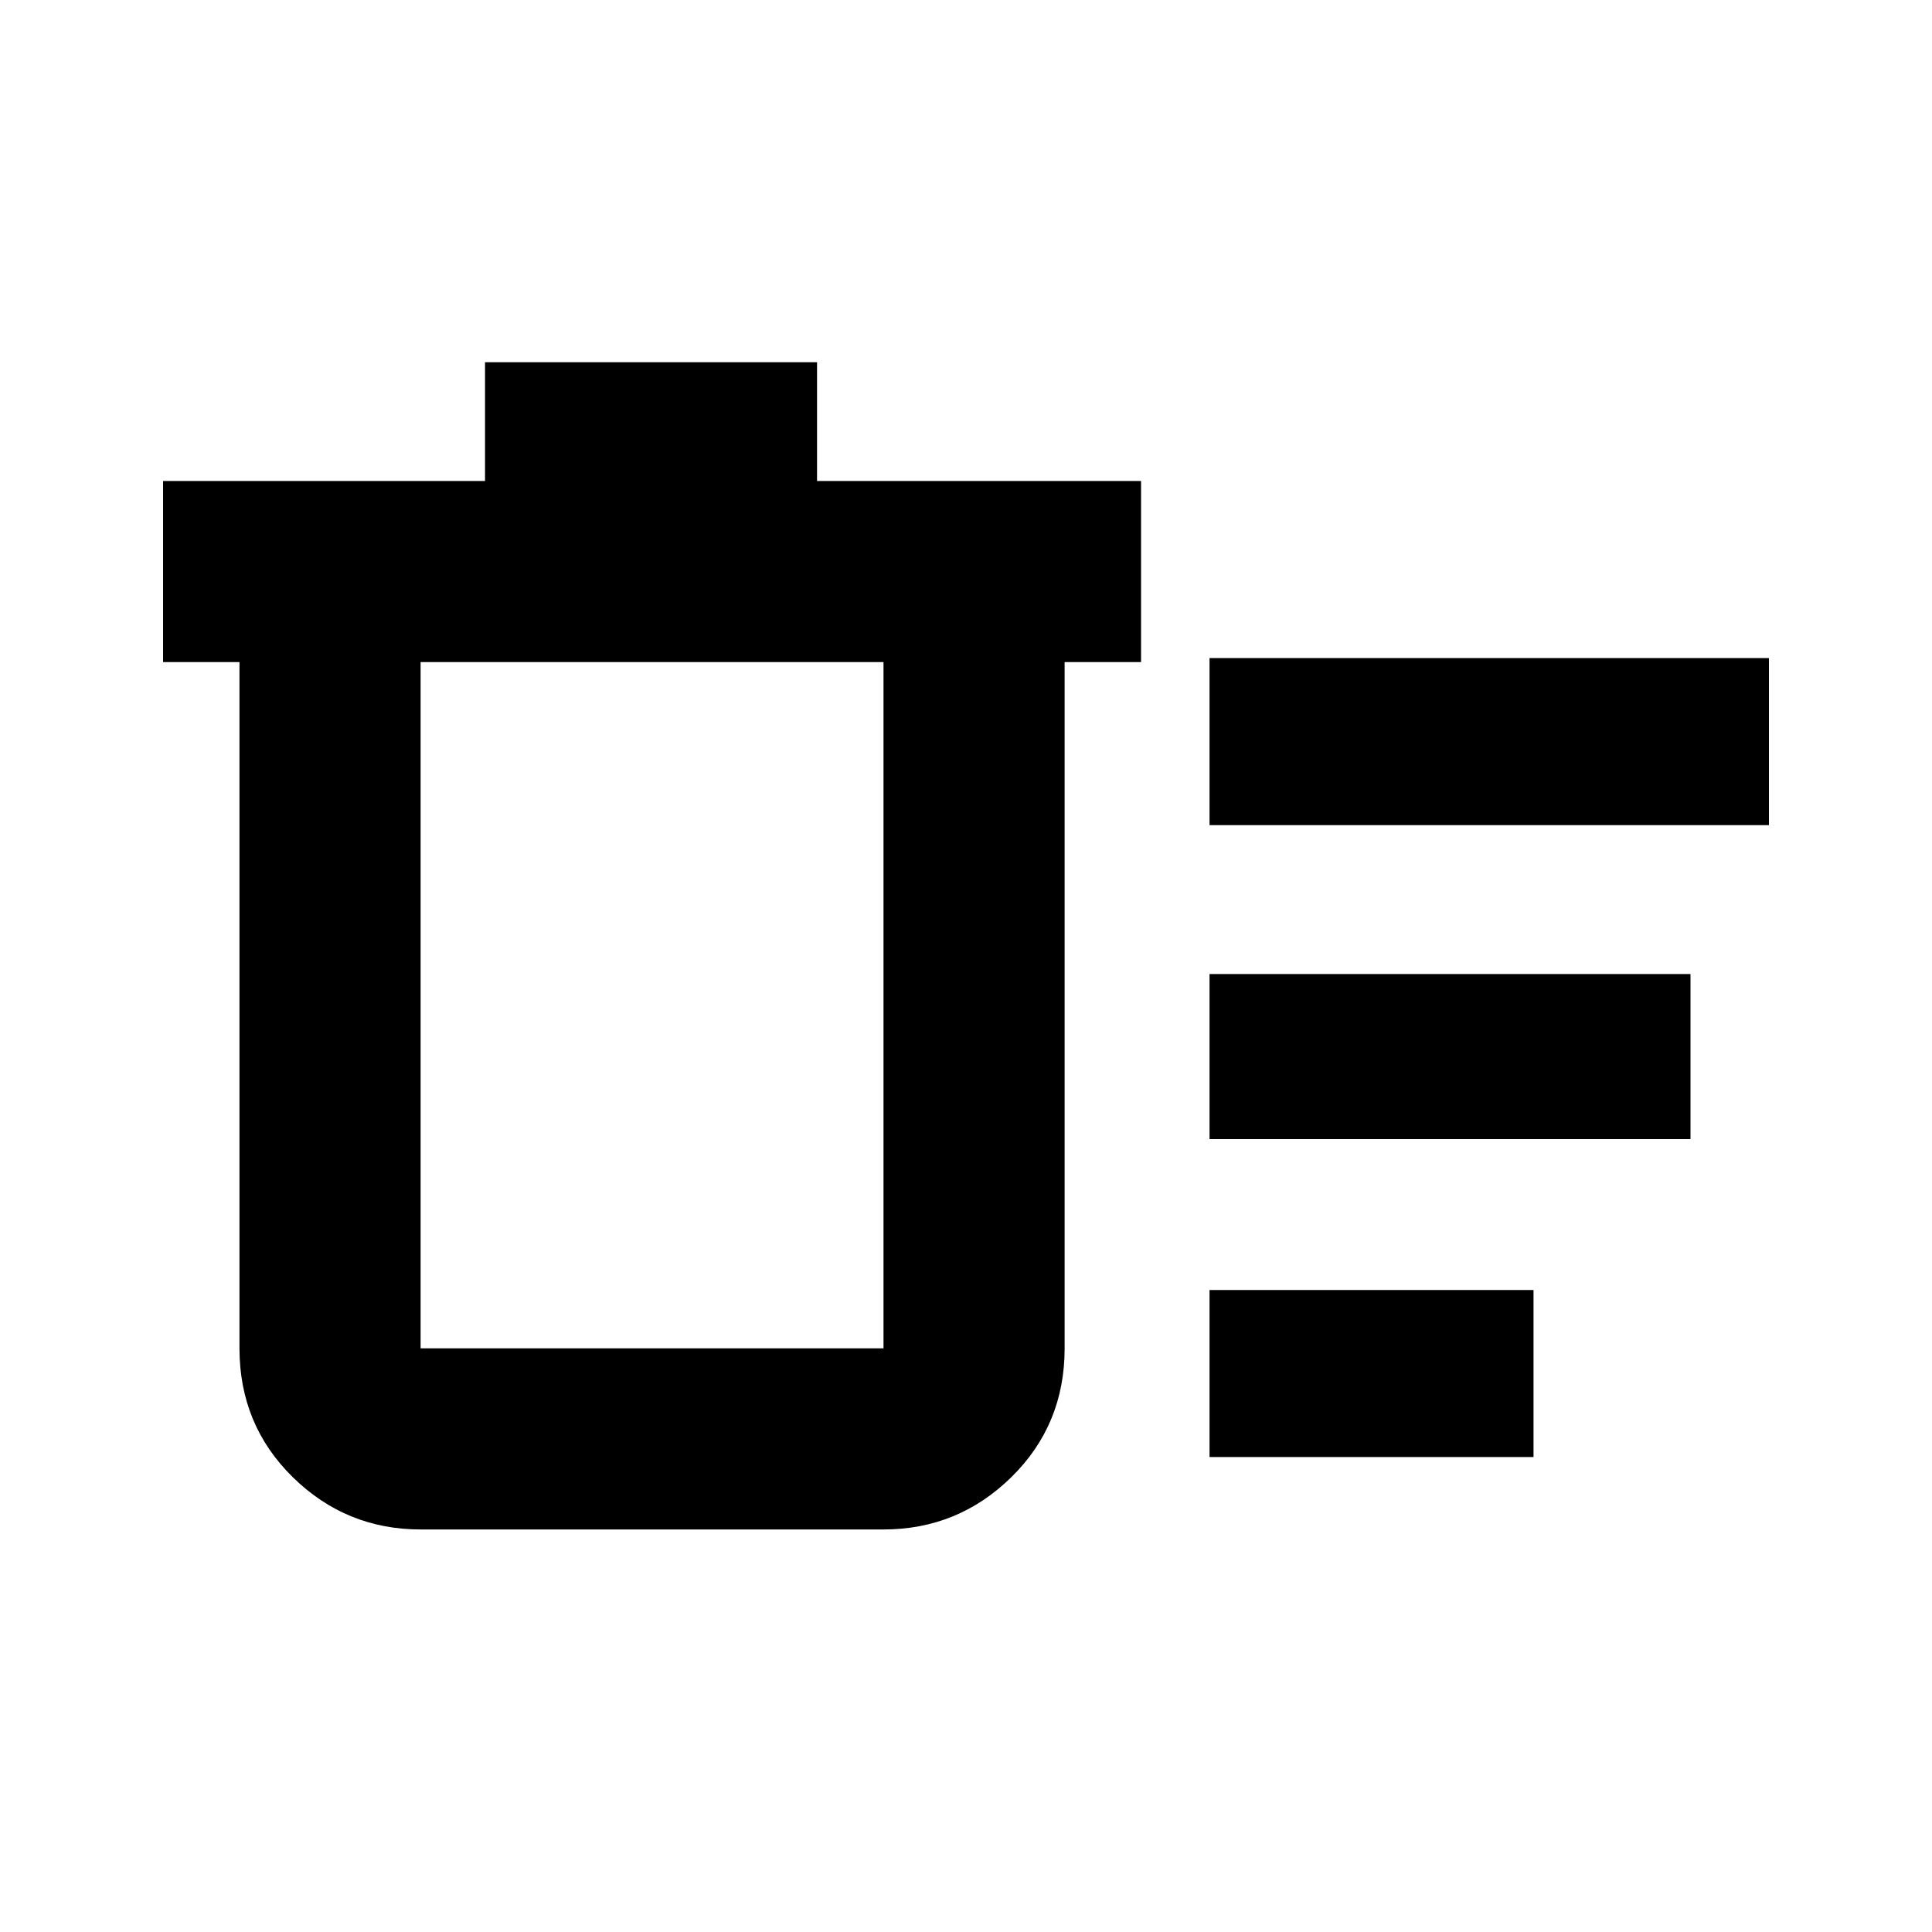 <svg xmlns="http://www.w3.org/2000/svg" height="20" width="20"><path d="M12.521 15.083v-1.729h3.354v1.729Zm0-6.541v-1.73h5.791v1.73Zm0 3.25v-1.709H17.5v1.709ZM2.479 6.854h-.791V4.979h3.333V3.75h3.437v1.229h3.354v1.875h-.791v7.104q0 .792-.552 1.334-.552.541-1.323.541H4.354q-.771 0-1.323-.541-.552-.542-.552-1.334Zm1.875 0v7.104h4.792V6.854Zm0 0v7.104Z"/></svg>